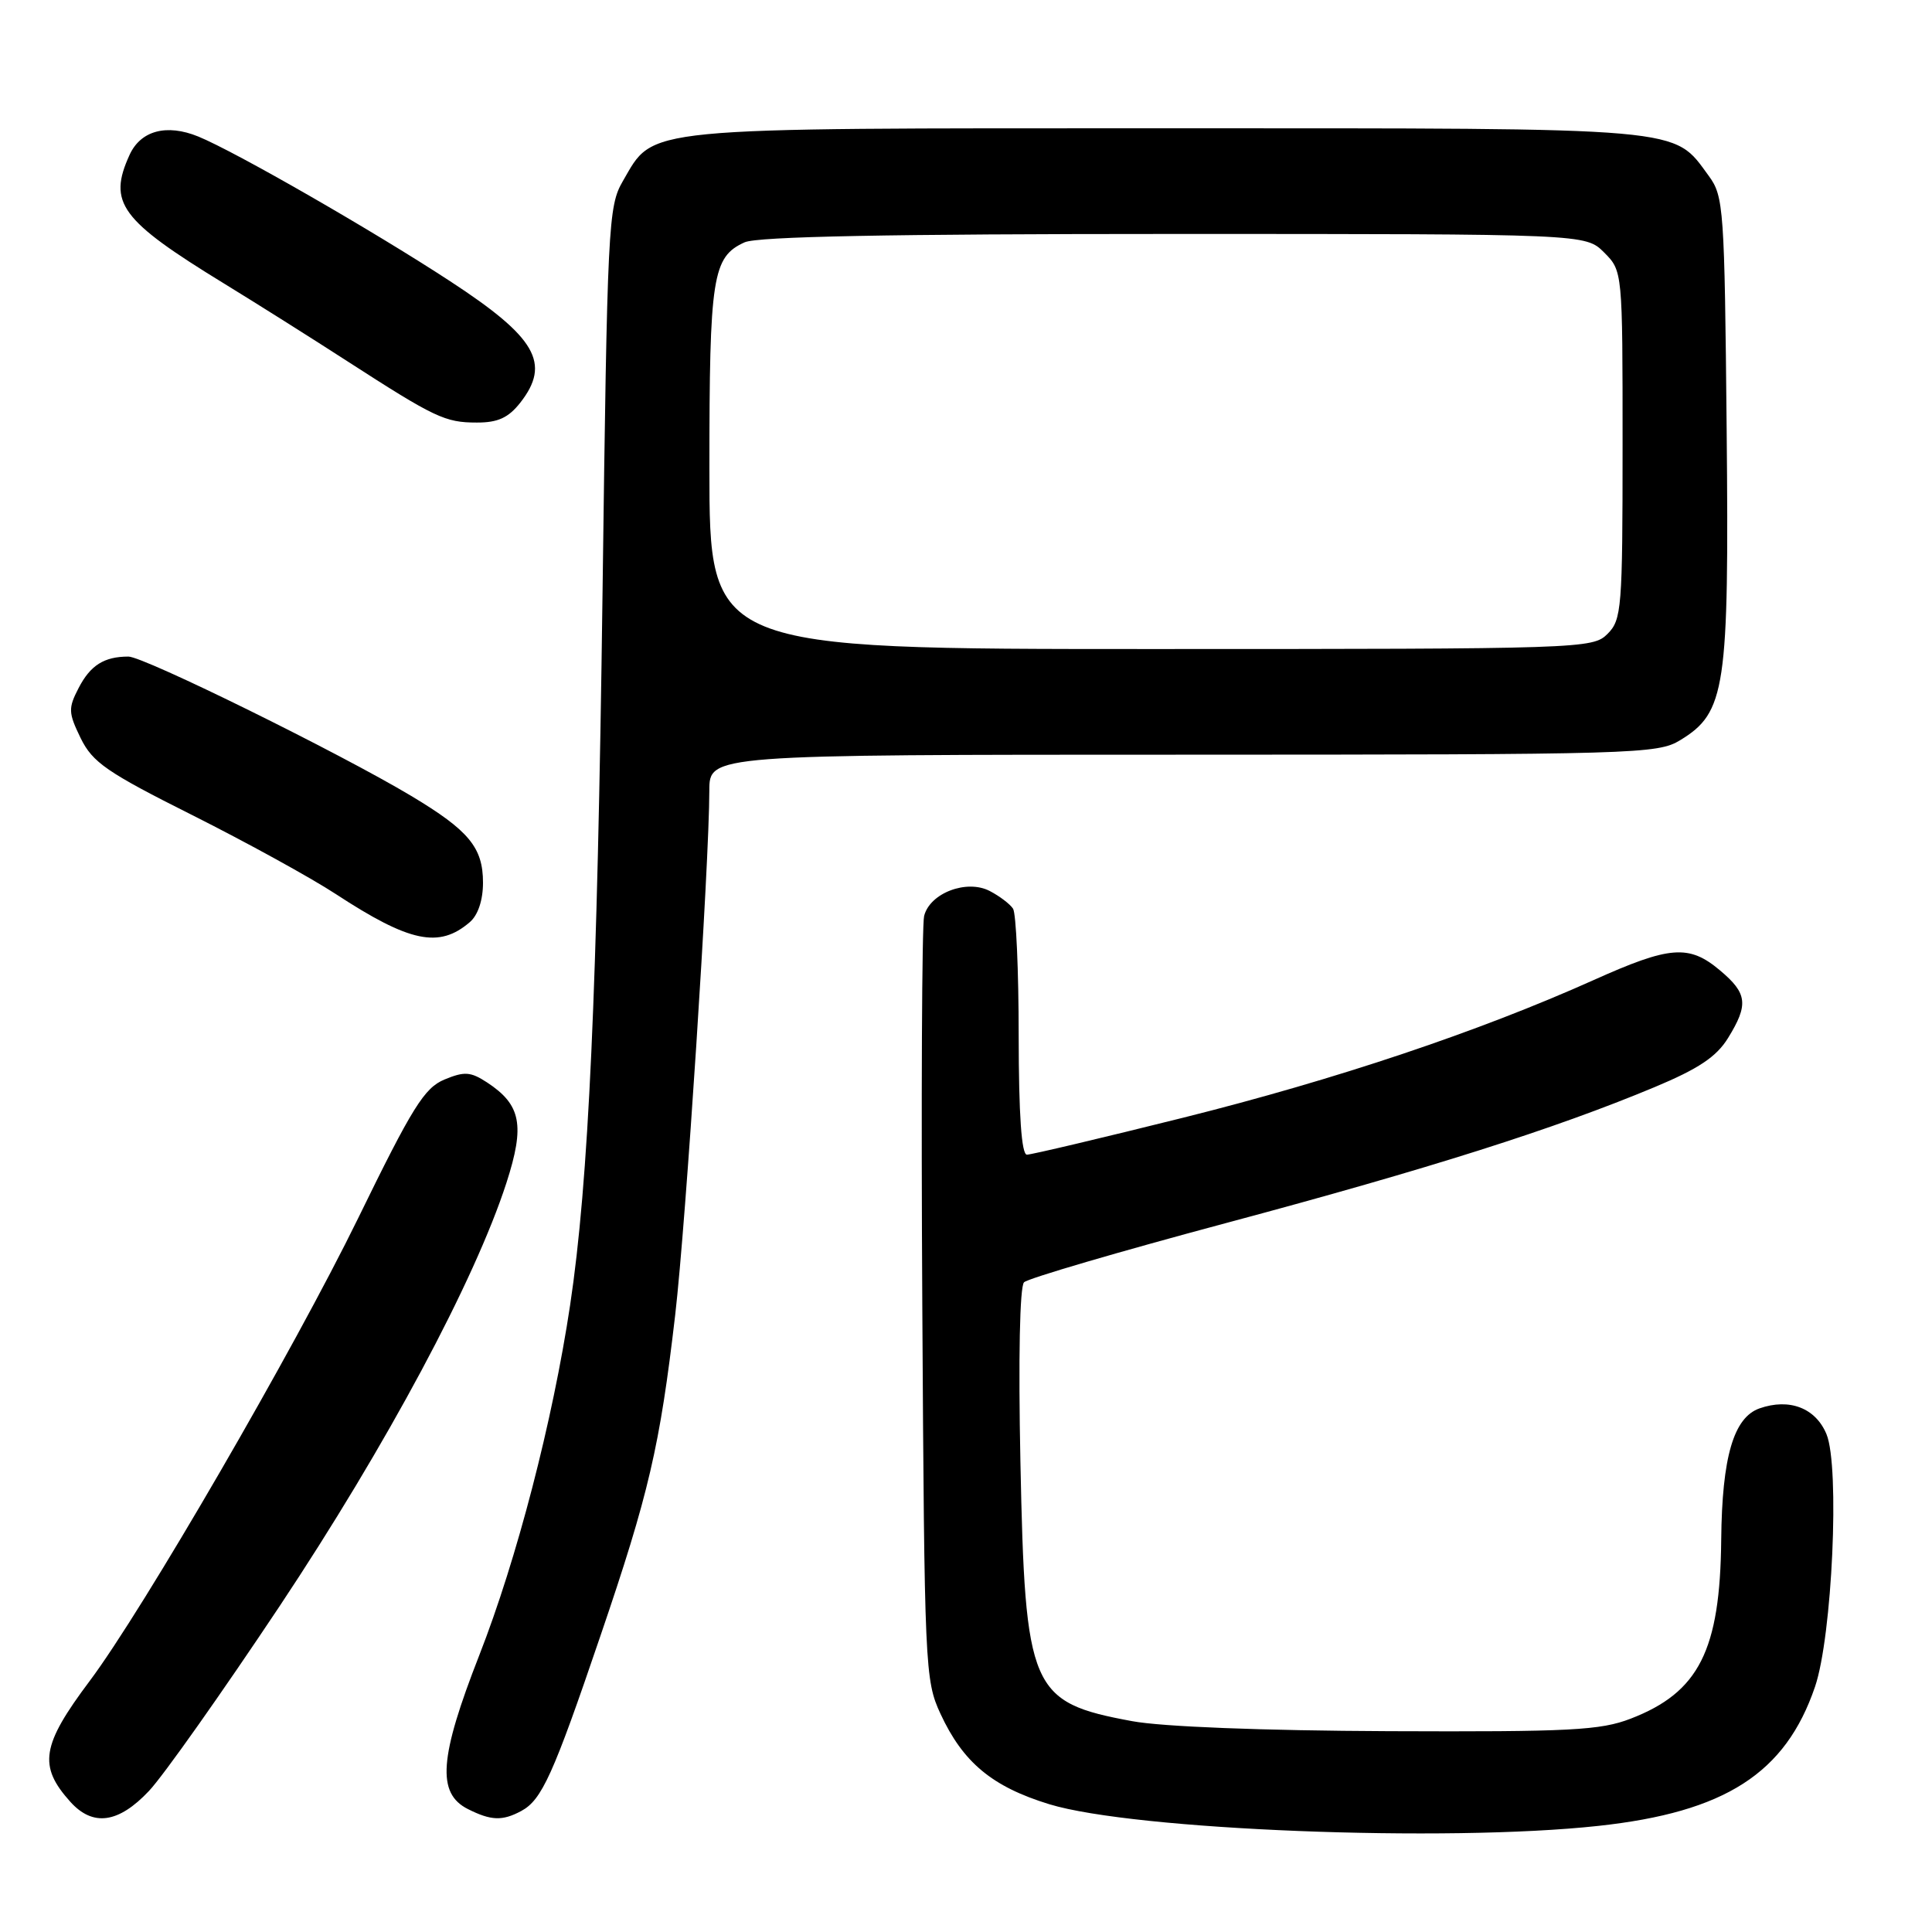 <?xml version="1.0" encoding="UTF-8" standalone="no"?>
<!DOCTYPE svg PUBLIC "-//W3C//DTD SVG 1.1//EN" "http://www.w3.org/Graphics/SVG/1.1/DTD/svg11.dtd" >
<svg xmlns="http://www.w3.org/2000/svg" xmlns:xlink="http://www.w3.org/1999/xlink" version="1.1" viewBox="0 0 256 256">
 <g >
 <path fill="currentColor"
d=" M 211.79 241.94 C 228.59 240.12 236.59 234.98 240.50 223.50 C 242.78 216.81 243.80 194.34 242.02 190.04 C 240.58 186.56 237.10 185.23 233.14 186.62 C 229.71 187.83 228.18 193.08 228.07 204.00 C 227.93 218.69 225.12 224.24 216.08 227.73 C 212.07 229.28 208.08 229.49 184.00 229.39 C 167.28 229.32 153.95 228.80 150.00 228.06 C 136.51 225.56 135.83 223.97 135.21 193.68 C 134.93 180.03 135.12 170.48 135.69 169.91 C 136.21 169.39 148.30 165.85 162.57 162.03 C 189.43 154.84 205.95 149.60 219.22 144.06 C 225.06 141.62 227.43 140.04 228.97 137.55 C 231.71 133.11 231.54 131.63 227.92 128.59 C 223.80 125.12 221.30 125.31 211.13 129.88 C 195.92 136.70 177.02 143.04 156.82 148.09 C 146.00 150.79 136.66 153.00 136.07 153.00 C 135.36 153.00 134.99 147.77 134.98 137.25 C 134.98 128.59 134.64 121.00 134.23 120.40 C 133.83 119.79 132.45 118.74 131.16 118.07 C 128.12 116.47 123.20 118.33 122.45 121.38 C 122.16 122.54 122.05 145.77 122.21 173.00 C 122.49 221.04 122.56 222.64 124.62 227.09 C 127.61 233.54 131.47 236.75 139.04 239.07 C 150.27 242.50 191.62 244.14 211.79 241.94 Z  M 19.74 237.31 C 21.65 235.29 29.45 224.24 37.08 212.78 C 51.24 191.48 62.91 169.68 67.11 156.72 C 69.57 149.10 69.05 146.39 64.54 143.43 C 62.35 142.00 61.54 141.95 58.90 143.04 C 56.23 144.15 54.65 146.68 47.46 161.41 C 38.95 178.83 18.97 213.28 11.89 222.73 C 5.48 231.27 5.05 234.00 9.32 238.75 C 12.31 242.07 15.70 241.60 19.74 237.31 Z  M 69.06 239.97 C 71.79 238.51 73.29 235.20 79.55 216.79 C 85.98 197.94 87.44 191.64 89.47 174.21 C 90.89 161.97 93.98 114.53 93.99 104.75 C 94.00 100.00 94.00 100.00 156.75 100.00 C 216.77 99.99 219.64 99.91 222.63 98.08 C 228.66 94.41 229.12 91.29 228.79 56.82 C 228.51 27.61 228.40 26.01 226.43 23.32 C 221.63 16.79 224.06 17.00 154.50 17.00 C 84.13 17.00 86.75 16.75 82.53 24.00 C 80.59 27.35 80.47 29.67 79.84 78.50 C 79.15 131.35 78.00 156.62 75.54 172.96 C 73.23 188.33 68.48 206.62 63.51 219.32 C 58.20 232.89 57.85 237.62 62.00 239.71 C 65.06 241.25 66.56 241.31 69.06 239.97 Z  M 62.25 122.19 C 63.34 121.26 64.00 119.27 64.00 116.96 C 64.00 112.30 62.14 110.05 54.50 105.47 C 45.02 99.79 19.07 87.00 17.02 87.00 C 13.80 87.00 11.97 88.15 10.41 91.18 C 9.03 93.85 9.05 94.44 10.69 97.81 C 12.27 101.03 14.15 102.33 25.50 108.02 C 32.65 111.61 41.20 116.31 44.50 118.47 C 54.29 124.87 58.18 125.69 62.25 122.19 Z  M 68.93 53.37 C 73.03 48.14 71.06 44.72 59.64 37.26 C 49.40 30.56 31.19 20.10 26.27 18.09 C 22.08 16.38 18.64 17.30 17.17 20.52 C 14.27 26.88 15.93 29.14 29.72 37.59 C 34.00 40.21 41.33 44.83 46.00 47.85 C 57.64 55.36 58.97 55.99 63.18 55.99 C 65.96 56.00 67.36 55.36 68.93 53.37 Z  M 94.00 62.05 C 94.00 36.63 94.40 34.05 98.66 32.11 C 100.35 31.34 117.78 31.00 155.59 31.00 C 210.09 31.00 210.09 31.00 212.55 33.45 C 215.00 35.91 215.00 35.91 215.00 58.95 C 215.00 80.67 214.88 82.12 213.00 84.00 C 211.05 85.95 209.67 86.00 152.50 86.00 C 94.00 86.00 94.00 86.00 94.00 62.05 Z "/>
</g>
</svg>